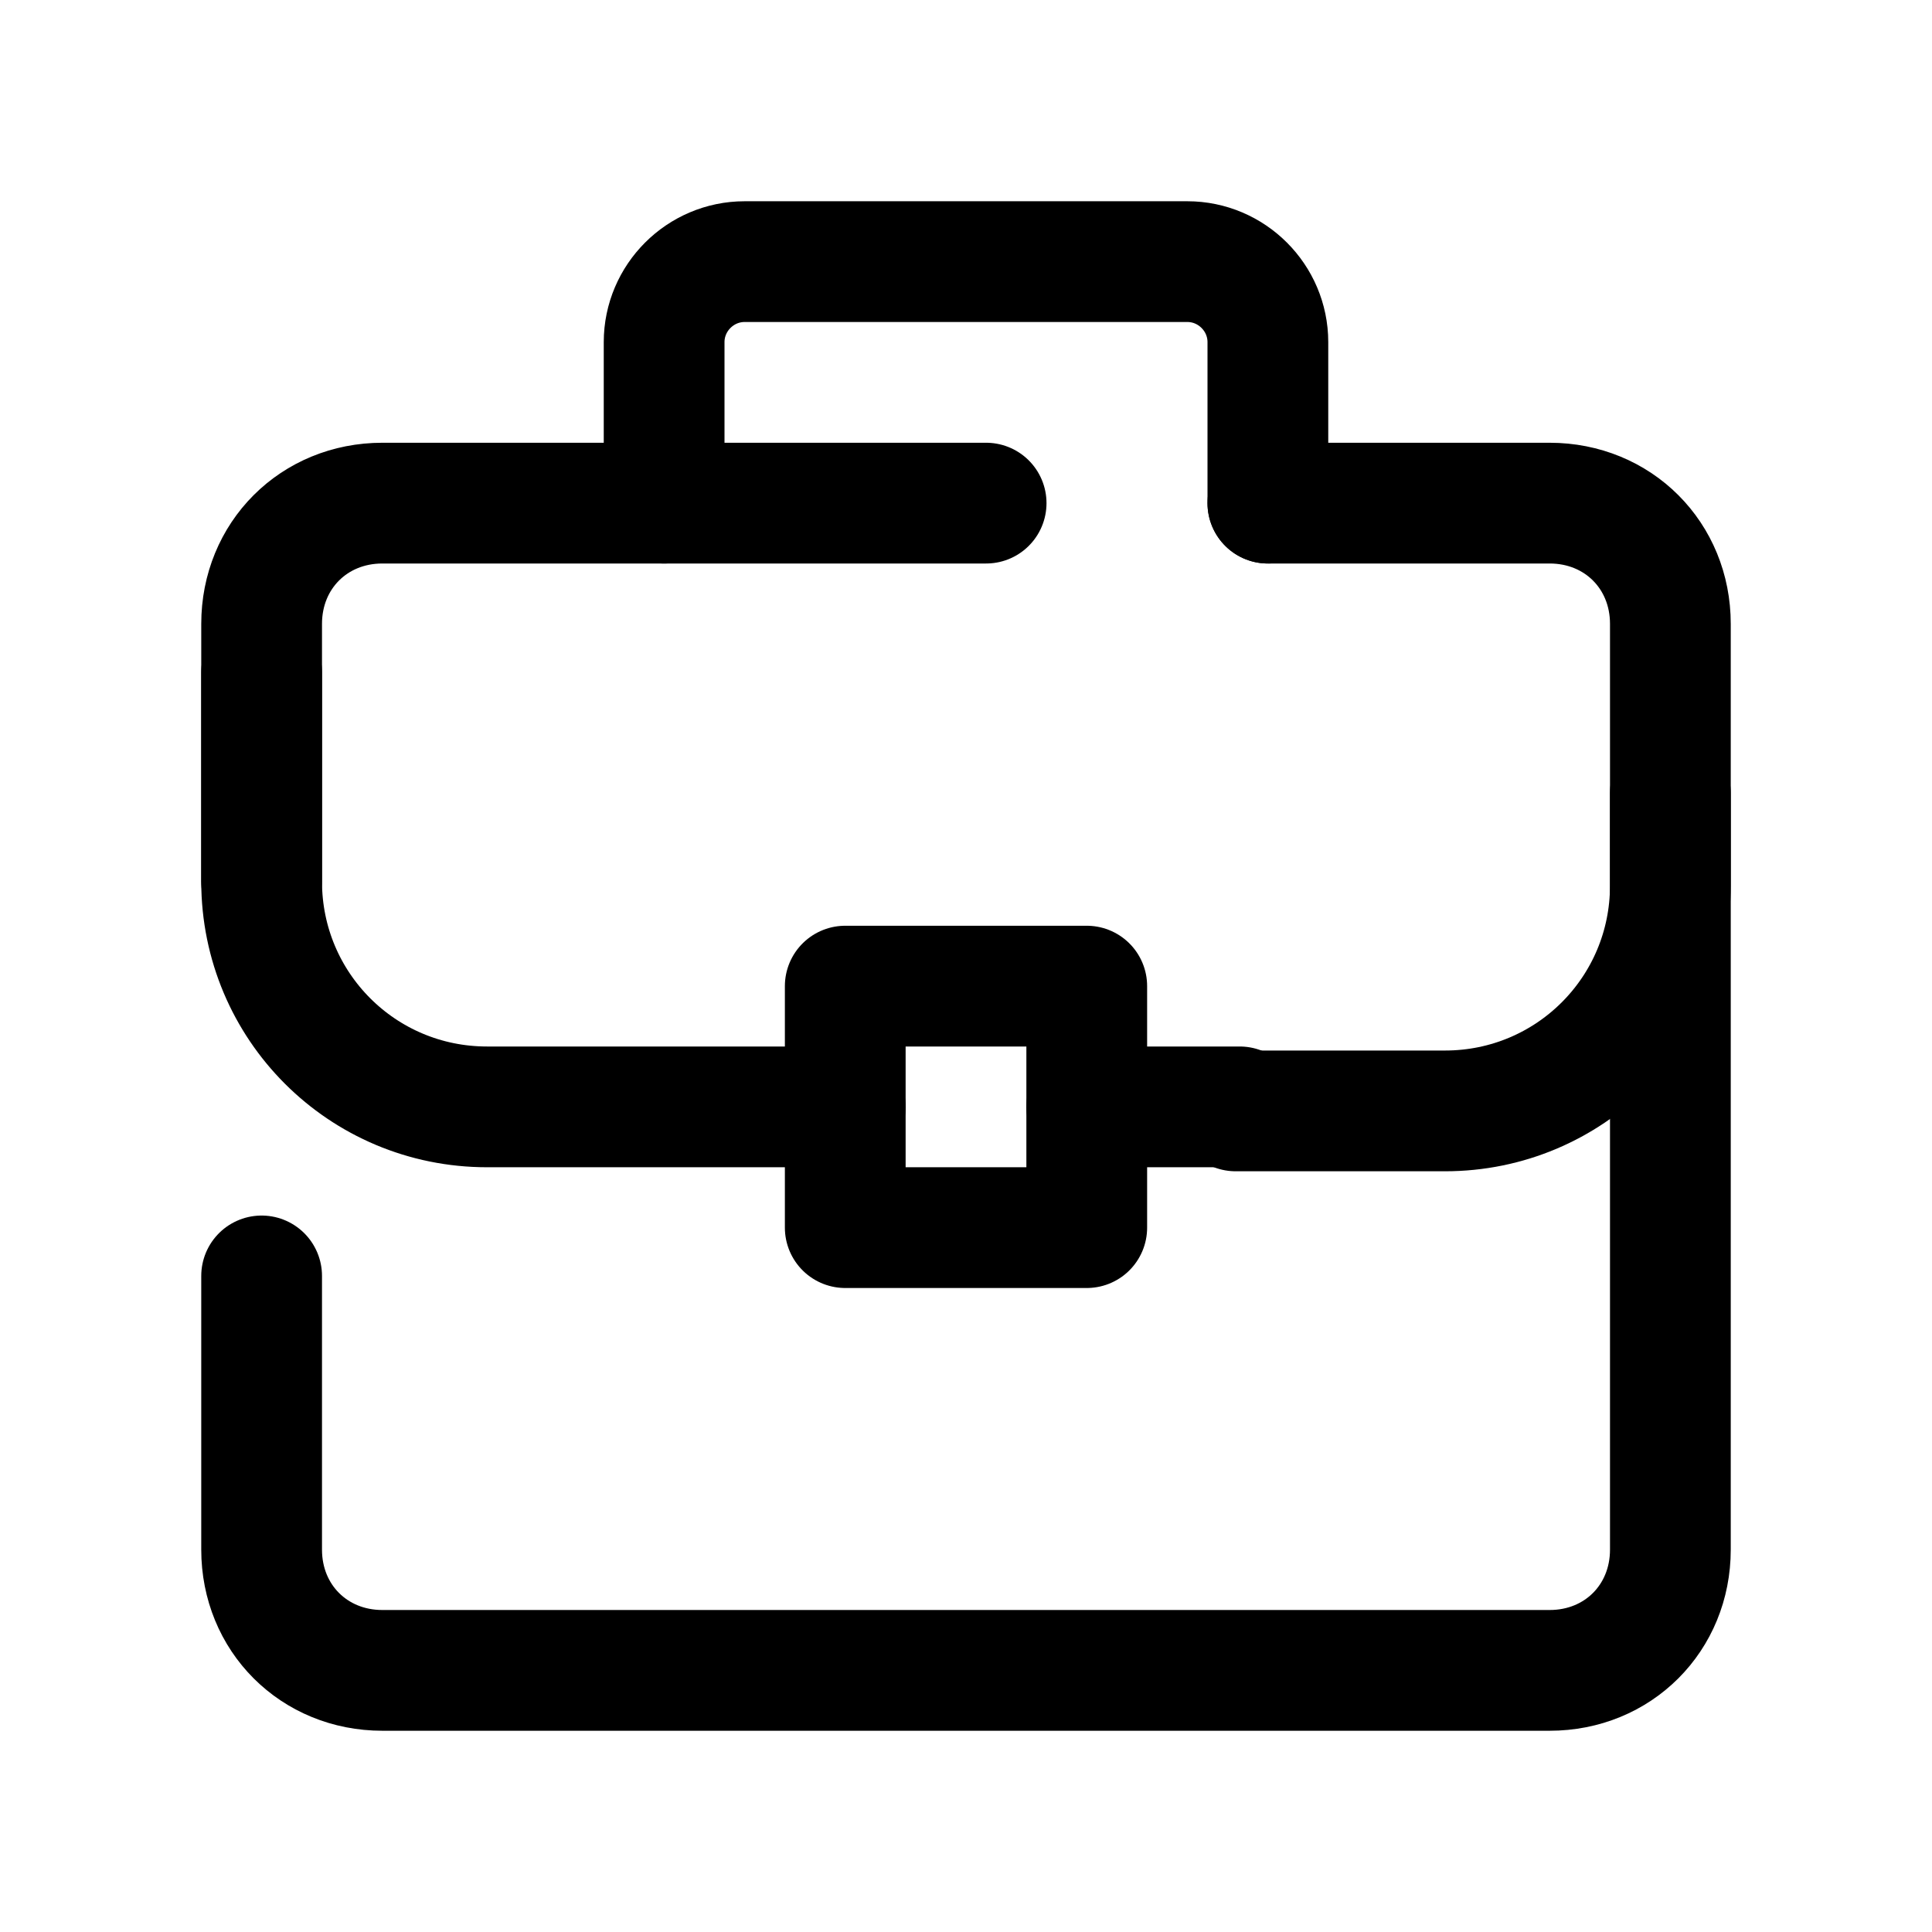 <svg xmlns="http://www.w3.org/2000/svg"  viewBox="0 0 48 48" width="48px" height="48px">
  <path fill="none" stroke="#000" stroke-linecap="round" stroke-linejoin="round" stroke-miterlimit="10" stroke-width="3" d="M31.5,12.5h7c1.7,0,3,1.3,3,3v23c0,1.7-1.3,3-3,3h-29c-1.7,0-3-1.3-3-3v-6.8"/>
  <path fill="none" stroke="#000" stroke-linecap="round" stroke-linejoin="round" stroke-miterlimit="10" stroke-width="3" d="M6.5,21.9v-6.4c0-1.7,1.3-3,3-3h15"/>
  <path fill="none" stroke="#000" stroke-linecap="round" stroke-linejoin="round" stroke-miterlimit="10" stroke-width="3" d="M16.5,12.5v-4c0-1.1,0.9-2,2-2h11c1.1,0,2,0.9,2,2v4"/>
  <path fill="none" stroke="#000" stroke-linecap="round" stroke-linejoin="round" stroke-miterlimit="10" stroke-width="3" d="M21,27.5h-8.9c-3.1,0-5.6-2.5-5.6-5.6v-5.2"/>
  <line x1="30.8" x2="27" y1="27.5" y2="27.5" fill="none" stroke="#000" stroke-linecap="round" stroke-linejoin="round" stroke-miterlimit="10" stroke-width="3"/>
  <path fill="none" stroke="#000" stroke-linecap="round" stroke-linejoin="round" stroke-miterlimit="10" stroke-width="3" d="M41.5,19.7v2.3c0,3.1-2.5,5.6-5.6,5.6h-5.2"/>
  <rect width="6" height="6" x="21" y="24.5" fill="none" stroke="#000" stroke-linecap="round" stroke-linejoin="round" stroke-miterlimit="10" stroke-width="3"/>
</svg>